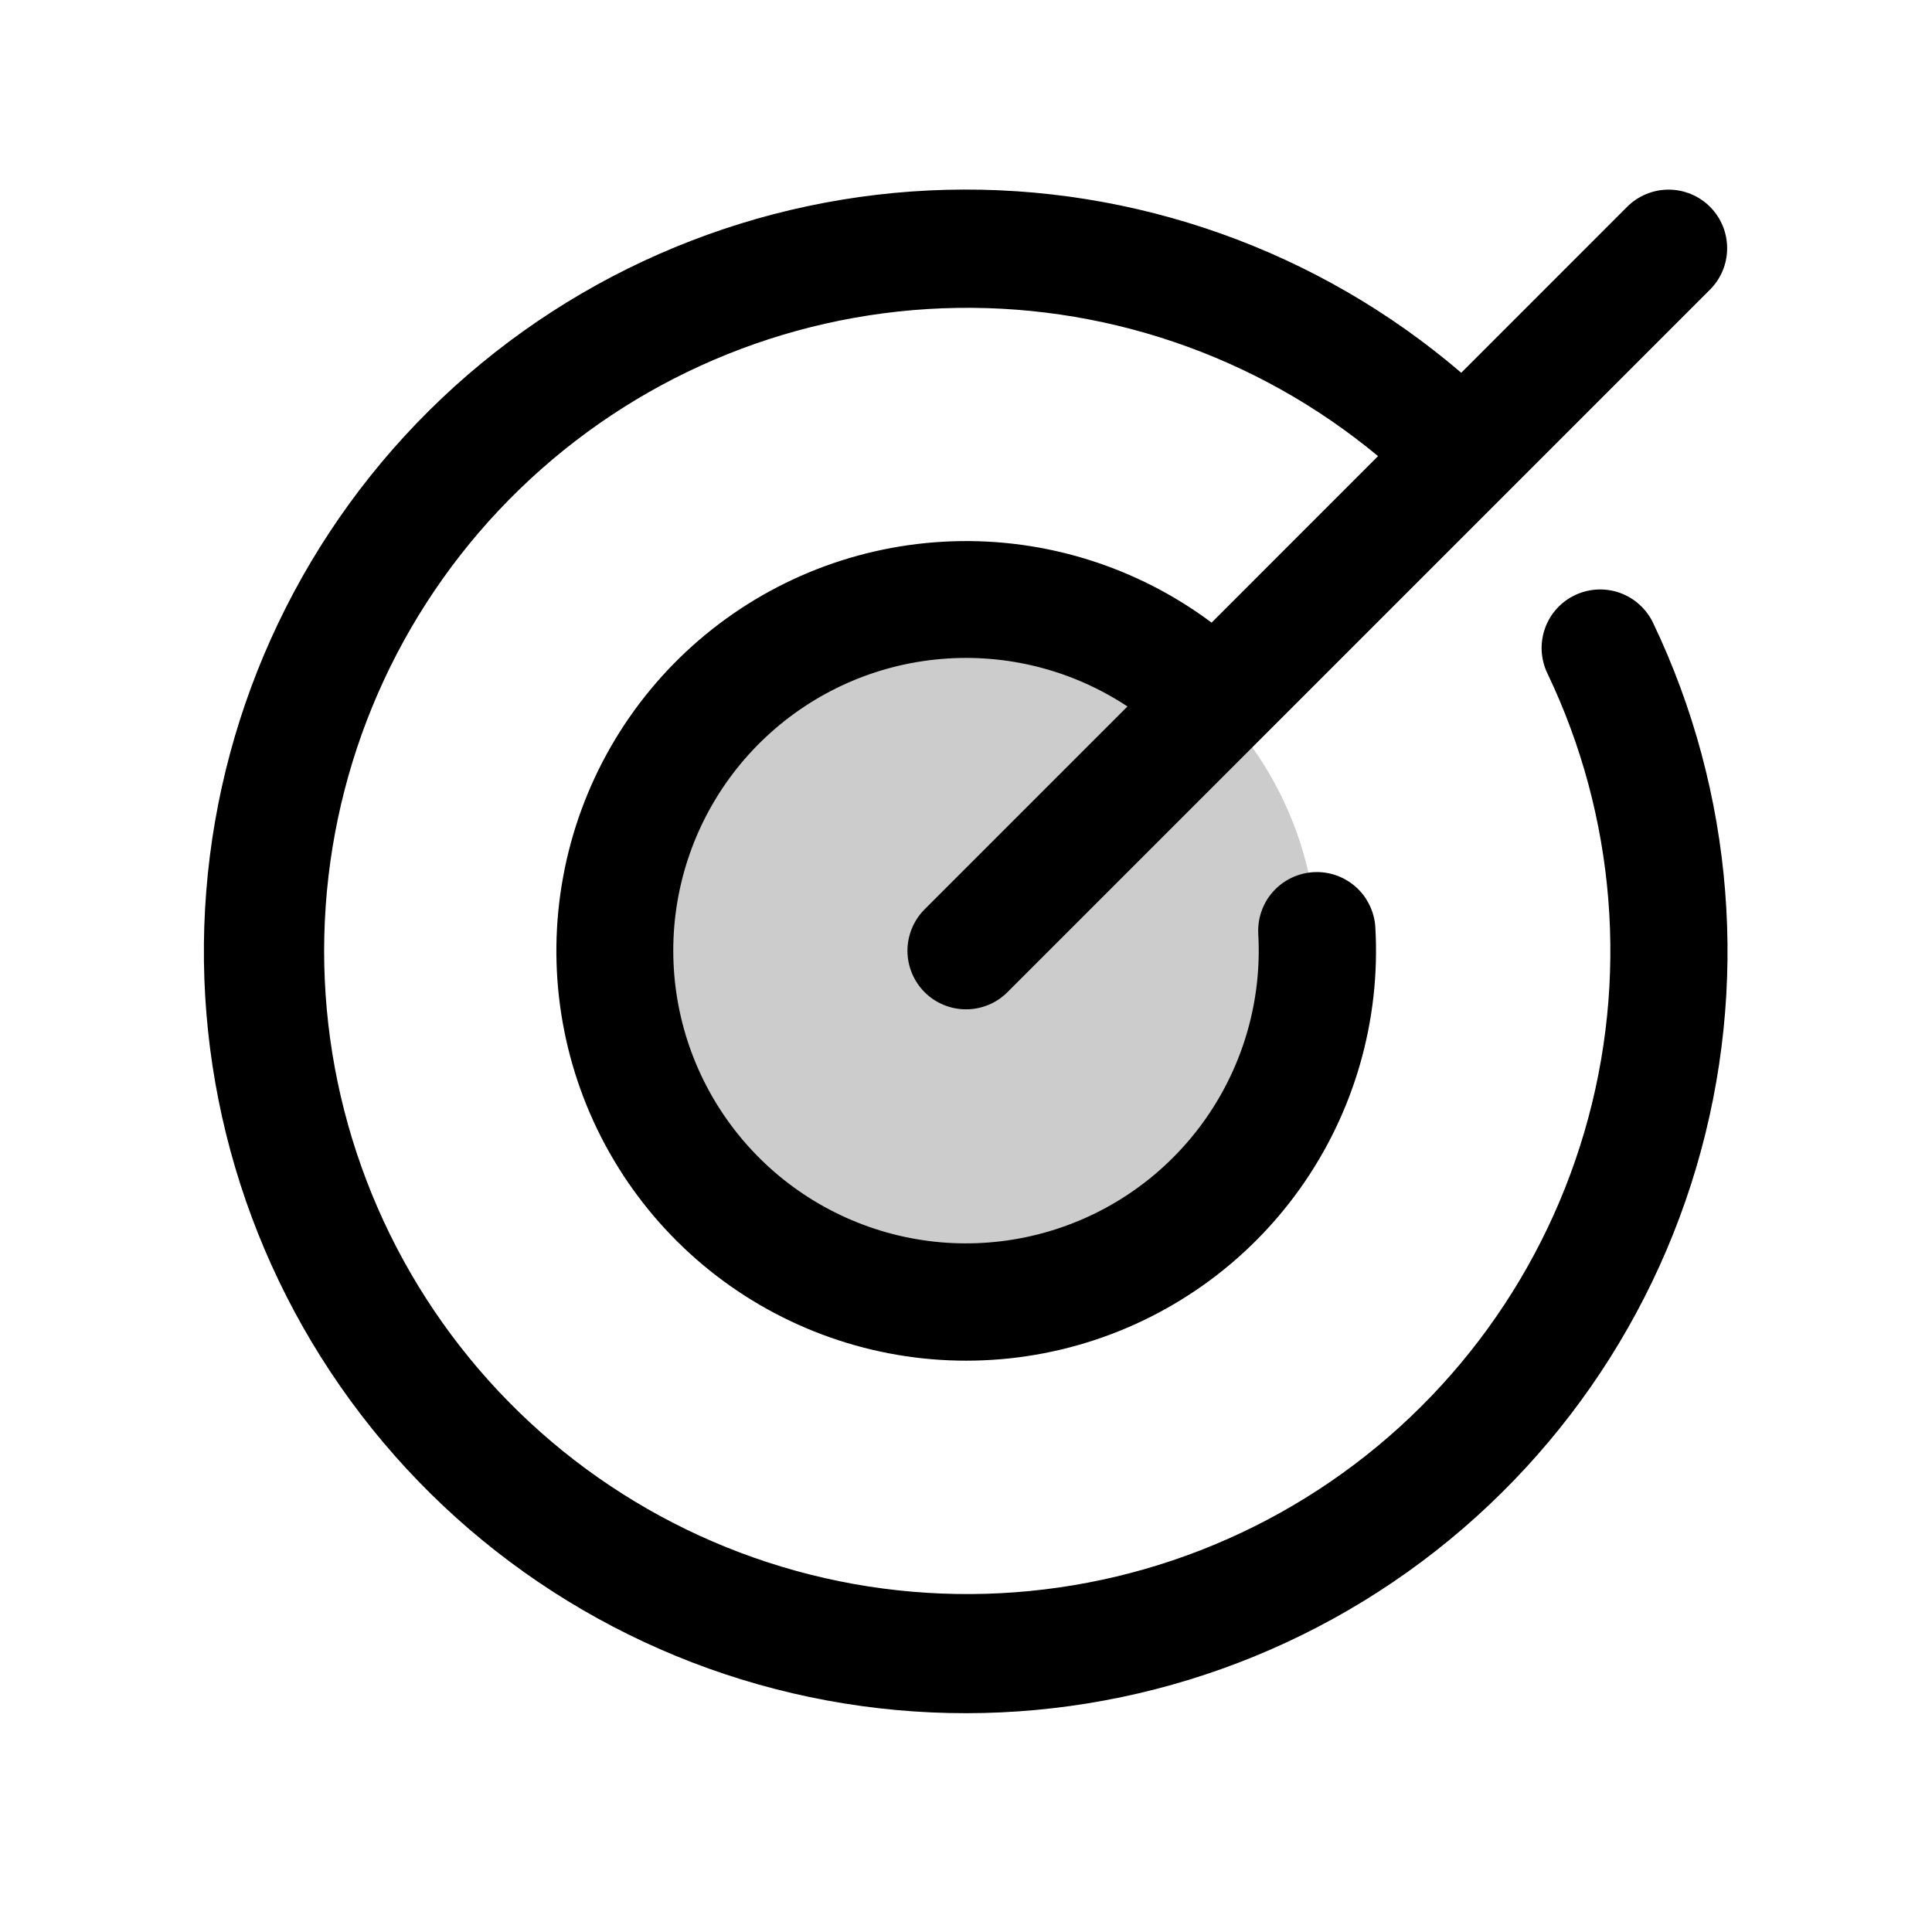 <svg width="33" height="33" viewBox="0 0 33 33" fill="none" xmlns="http://www.w3.org/2000/svg">
<path opacity="0.2" d="M22.5 16.242C22.5 17.429 22.148 18.589 21.489 19.576C20.829 20.562 19.892 21.331 18.796 21.785C17.7 22.24 16.493 22.358 15.329 22.127C14.166 21.895 13.097 21.324 12.257 20.485C11.418 19.646 10.847 18.577 10.615 17.413C10.384 16.249 10.503 15.042 10.957 13.946C11.411 12.85 12.18 11.913 13.167 11.253C14.153 10.594 15.313 10.242 16.5 10.242C18.091 10.242 19.617 10.874 20.743 11.999C21.868 13.125 22.5 14.651 22.5 16.242Z" fill="black"/>
<path d="M28.235 10.637C29.622 13.539 29.886 16.853 28.974 19.938C28.062 23.023 26.04 25.661 23.298 27.343C20.556 29.025 17.288 29.631 14.124 29.045C10.961 28.459 8.127 26.722 6.17 24.169C4.212 21.617 3.269 18.43 3.523 15.223C3.777 12.016 5.21 9.017 7.545 6.804C9.881 4.592 12.953 3.323 16.169 3.242C19.384 3.161 22.516 4.275 24.959 6.367L27.793 3.532C27.981 3.345 28.235 3.239 28.501 3.239C28.766 3.239 29.021 3.345 29.208 3.532C29.396 3.72 29.501 3.974 29.501 4.24C29.501 4.505 29.396 4.76 29.208 4.947L17.208 16.947C17.021 17.135 16.766 17.24 16.501 17.24C16.235 17.24 15.981 17.135 15.793 16.947C15.606 16.76 15.5 16.505 15.5 16.24C15.5 15.974 15.606 15.72 15.793 15.532L19.258 12.067C18.319 11.446 17.198 11.16 16.076 11.256C14.954 11.351 13.898 11.822 13.077 12.593C12.256 13.364 11.72 14.389 11.554 15.503C11.389 16.616 11.604 17.753 12.165 18.729C12.726 19.705 13.6 20.464 14.646 20.881C15.691 21.299 16.847 21.351 17.926 21.03C19.006 20.709 19.945 20.033 20.592 19.111C21.239 18.19 21.556 17.078 21.492 15.953C21.485 15.822 21.503 15.691 21.547 15.566C21.59 15.442 21.657 15.328 21.745 15.23C21.833 15.132 21.939 15.052 22.057 14.995C22.176 14.938 22.305 14.905 22.436 14.897C22.701 14.882 22.961 14.973 23.159 15.15C23.258 15.238 23.337 15.344 23.394 15.463C23.451 15.581 23.485 15.71 23.492 15.841C23.583 17.432 23.129 19.006 22.204 20.304C21.279 21.602 19.939 22.545 18.405 22.978C16.872 23.411 15.236 23.308 13.769 22.685C12.302 22.063 11.092 20.959 10.337 19.555C9.583 18.151 9.33 16.532 9.621 14.965C9.911 13.398 10.728 11.977 11.935 10.937C13.143 9.897 14.669 9.301 16.262 9.246C17.854 9.191 19.418 9.681 20.695 10.635L23.538 7.791C21.454 6.061 18.805 5.161 16.098 5.266C13.391 5.37 10.819 6.471 8.874 8.357C6.929 10.242 5.75 12.78 5.563 15.482C5.375 18.184 6.192 20.86 7.858 22.997C9.523 25.133 11.919 26.578 14.585 27.056C17.252 27.533 20 27.009 22.303 25.583C24.606 24.157 26.301 21.931 27.063 19.331C27.825 16.732 27.599 13.943 26.43 11.5C26.315 11.26 26.301 10.985 26.389 10.735C26.477 10.485 26.661 10.28 26.901 10.166C27.14 10.052 27.415 10.037 27.665 10.125C27.915 10.214 28.12 10.398 28.235 10.637Z" fill="black"/>
</svg>
